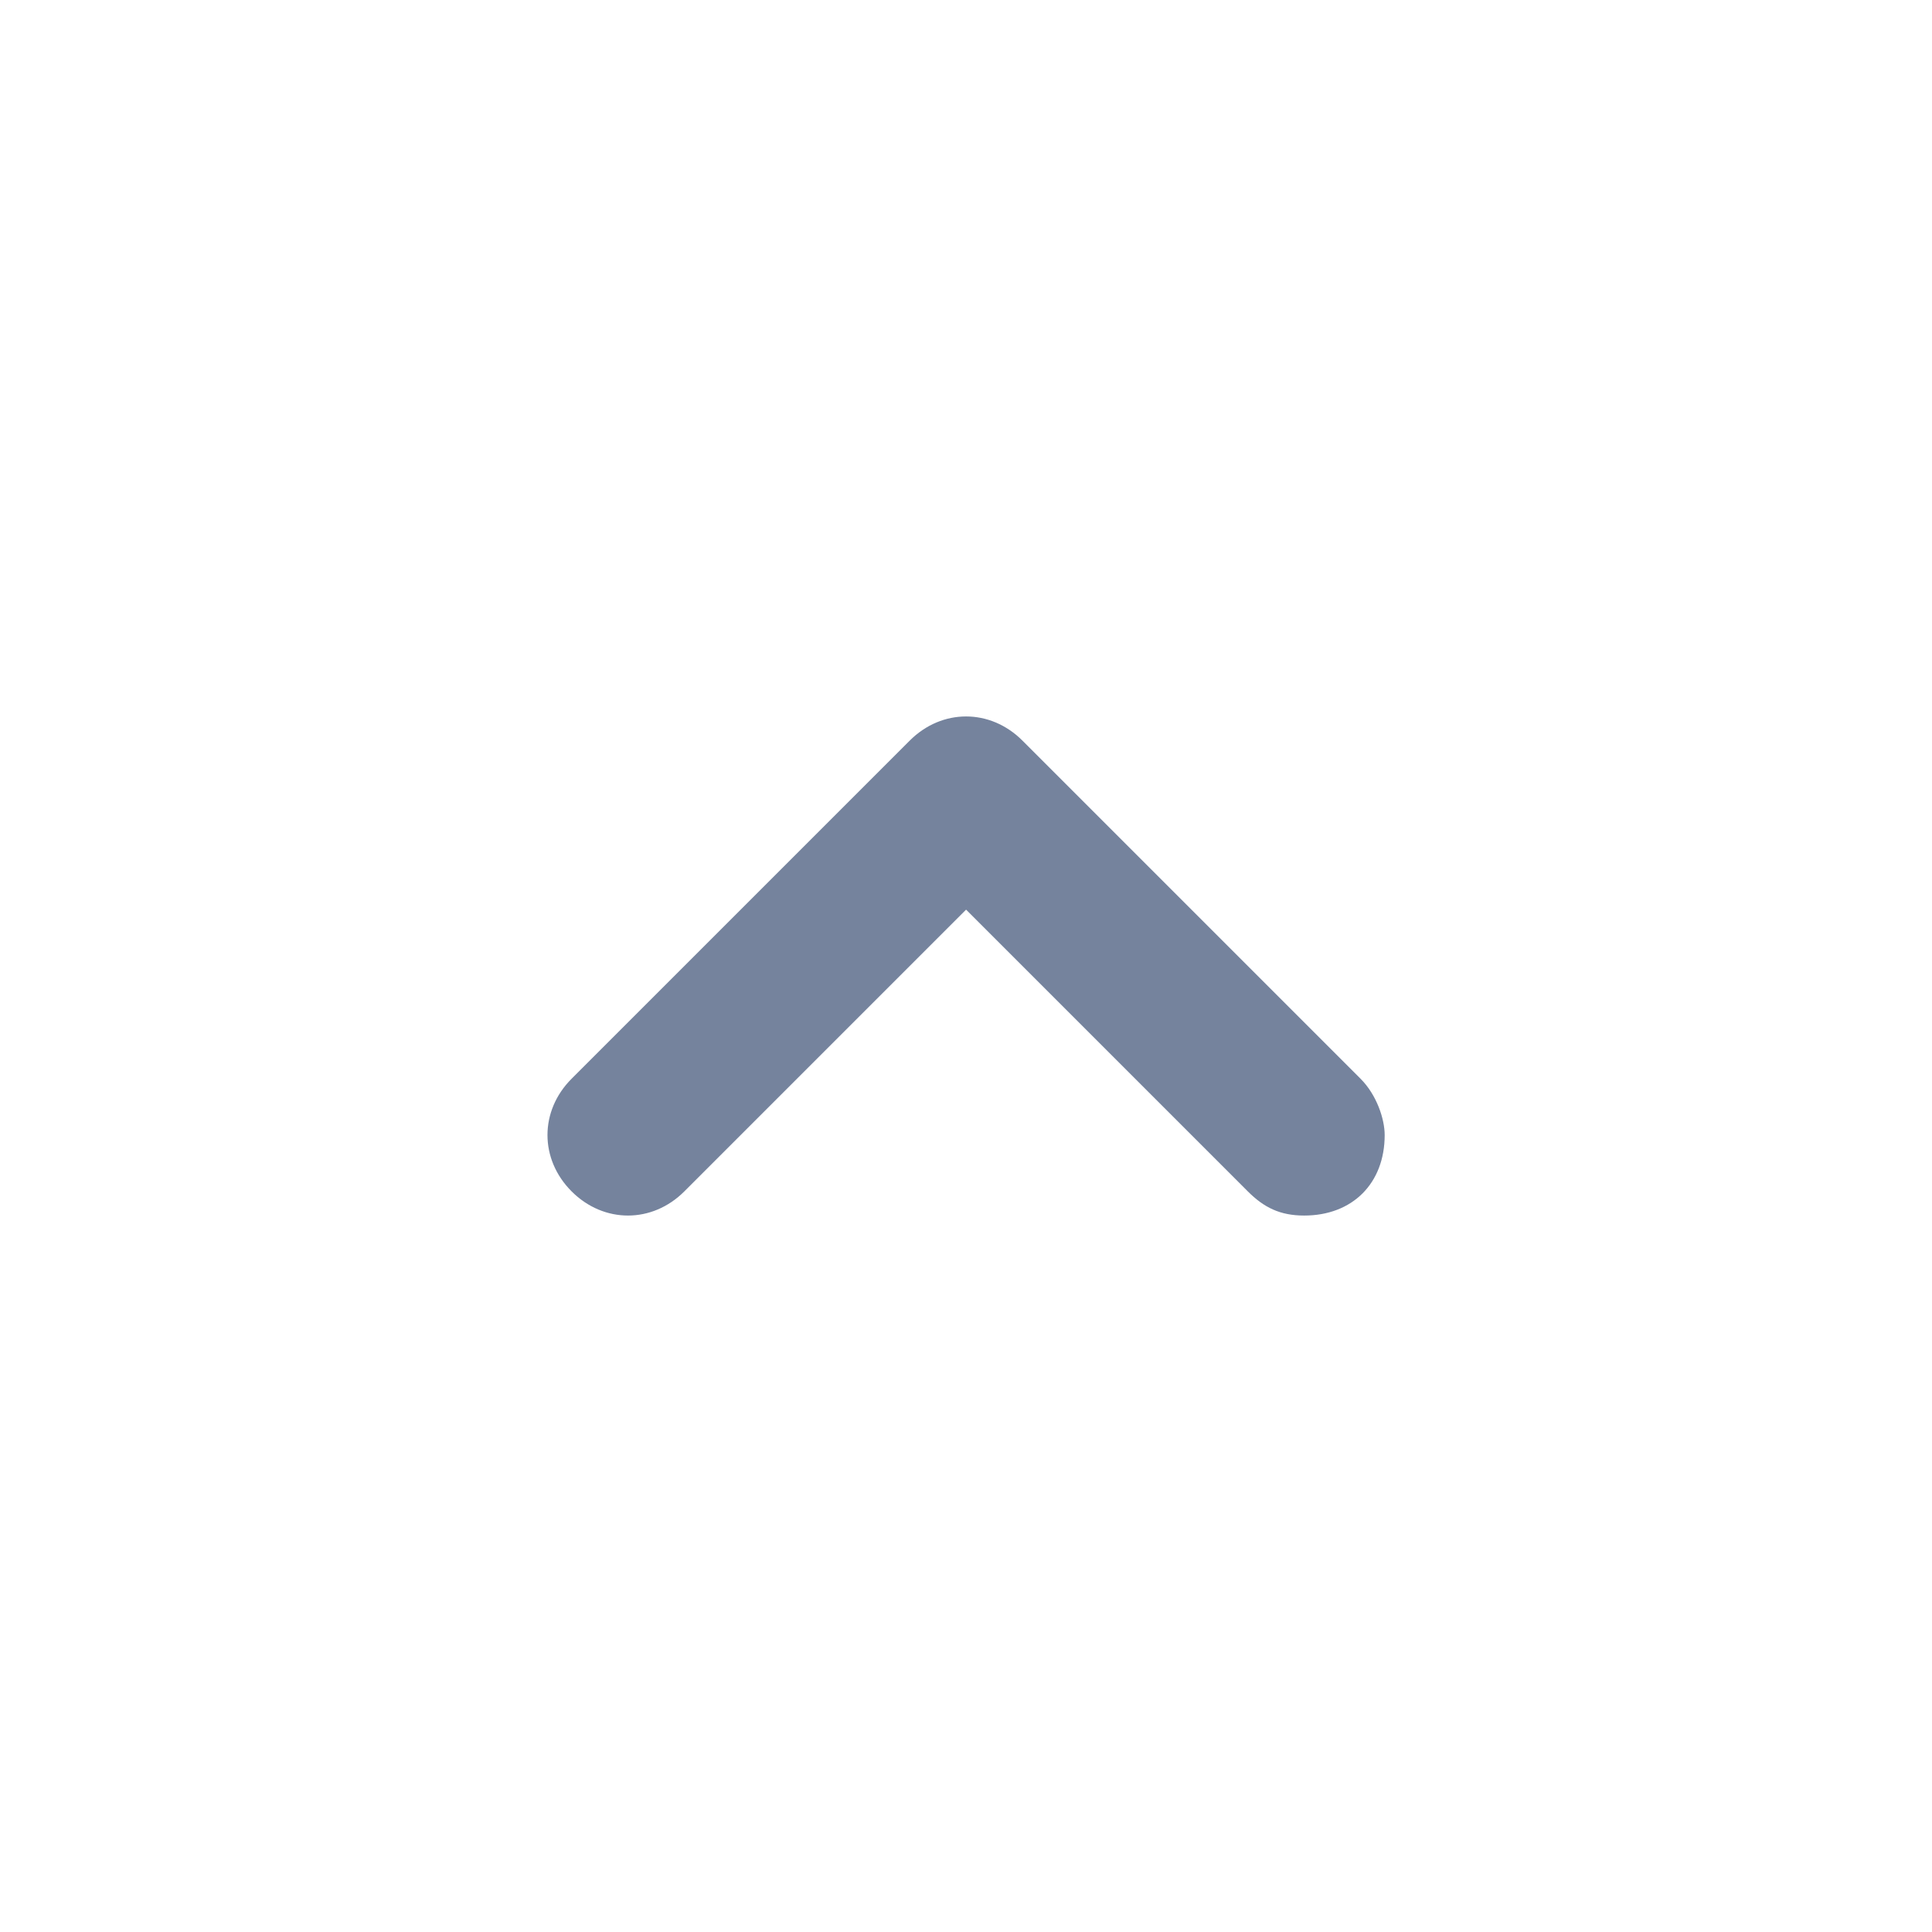 <svg width="24" height="24" viewBox="0 0 24 24" fill="none" xmlns="http://www.w3.org/2000/svg">
<path d="M17.201 14.1C17.201 14.7 16.801 15.1 16.201 15.1C15.901 15.1 15.701 15 15.501 14.8L12.001 11.3L8.501 14.8C8.101 15.2 7.501 15.2 7.101 14.8C6.701 14.4 6.701 13.8 7.101 13.4L11.301 9.2C11.701 8.8 12.301 8.8 12.701 9.2L16.901 13.4C17.101 13.6 17.201 13.9 17.201 14.1Z" fill="#75839D"/>
</svg>
